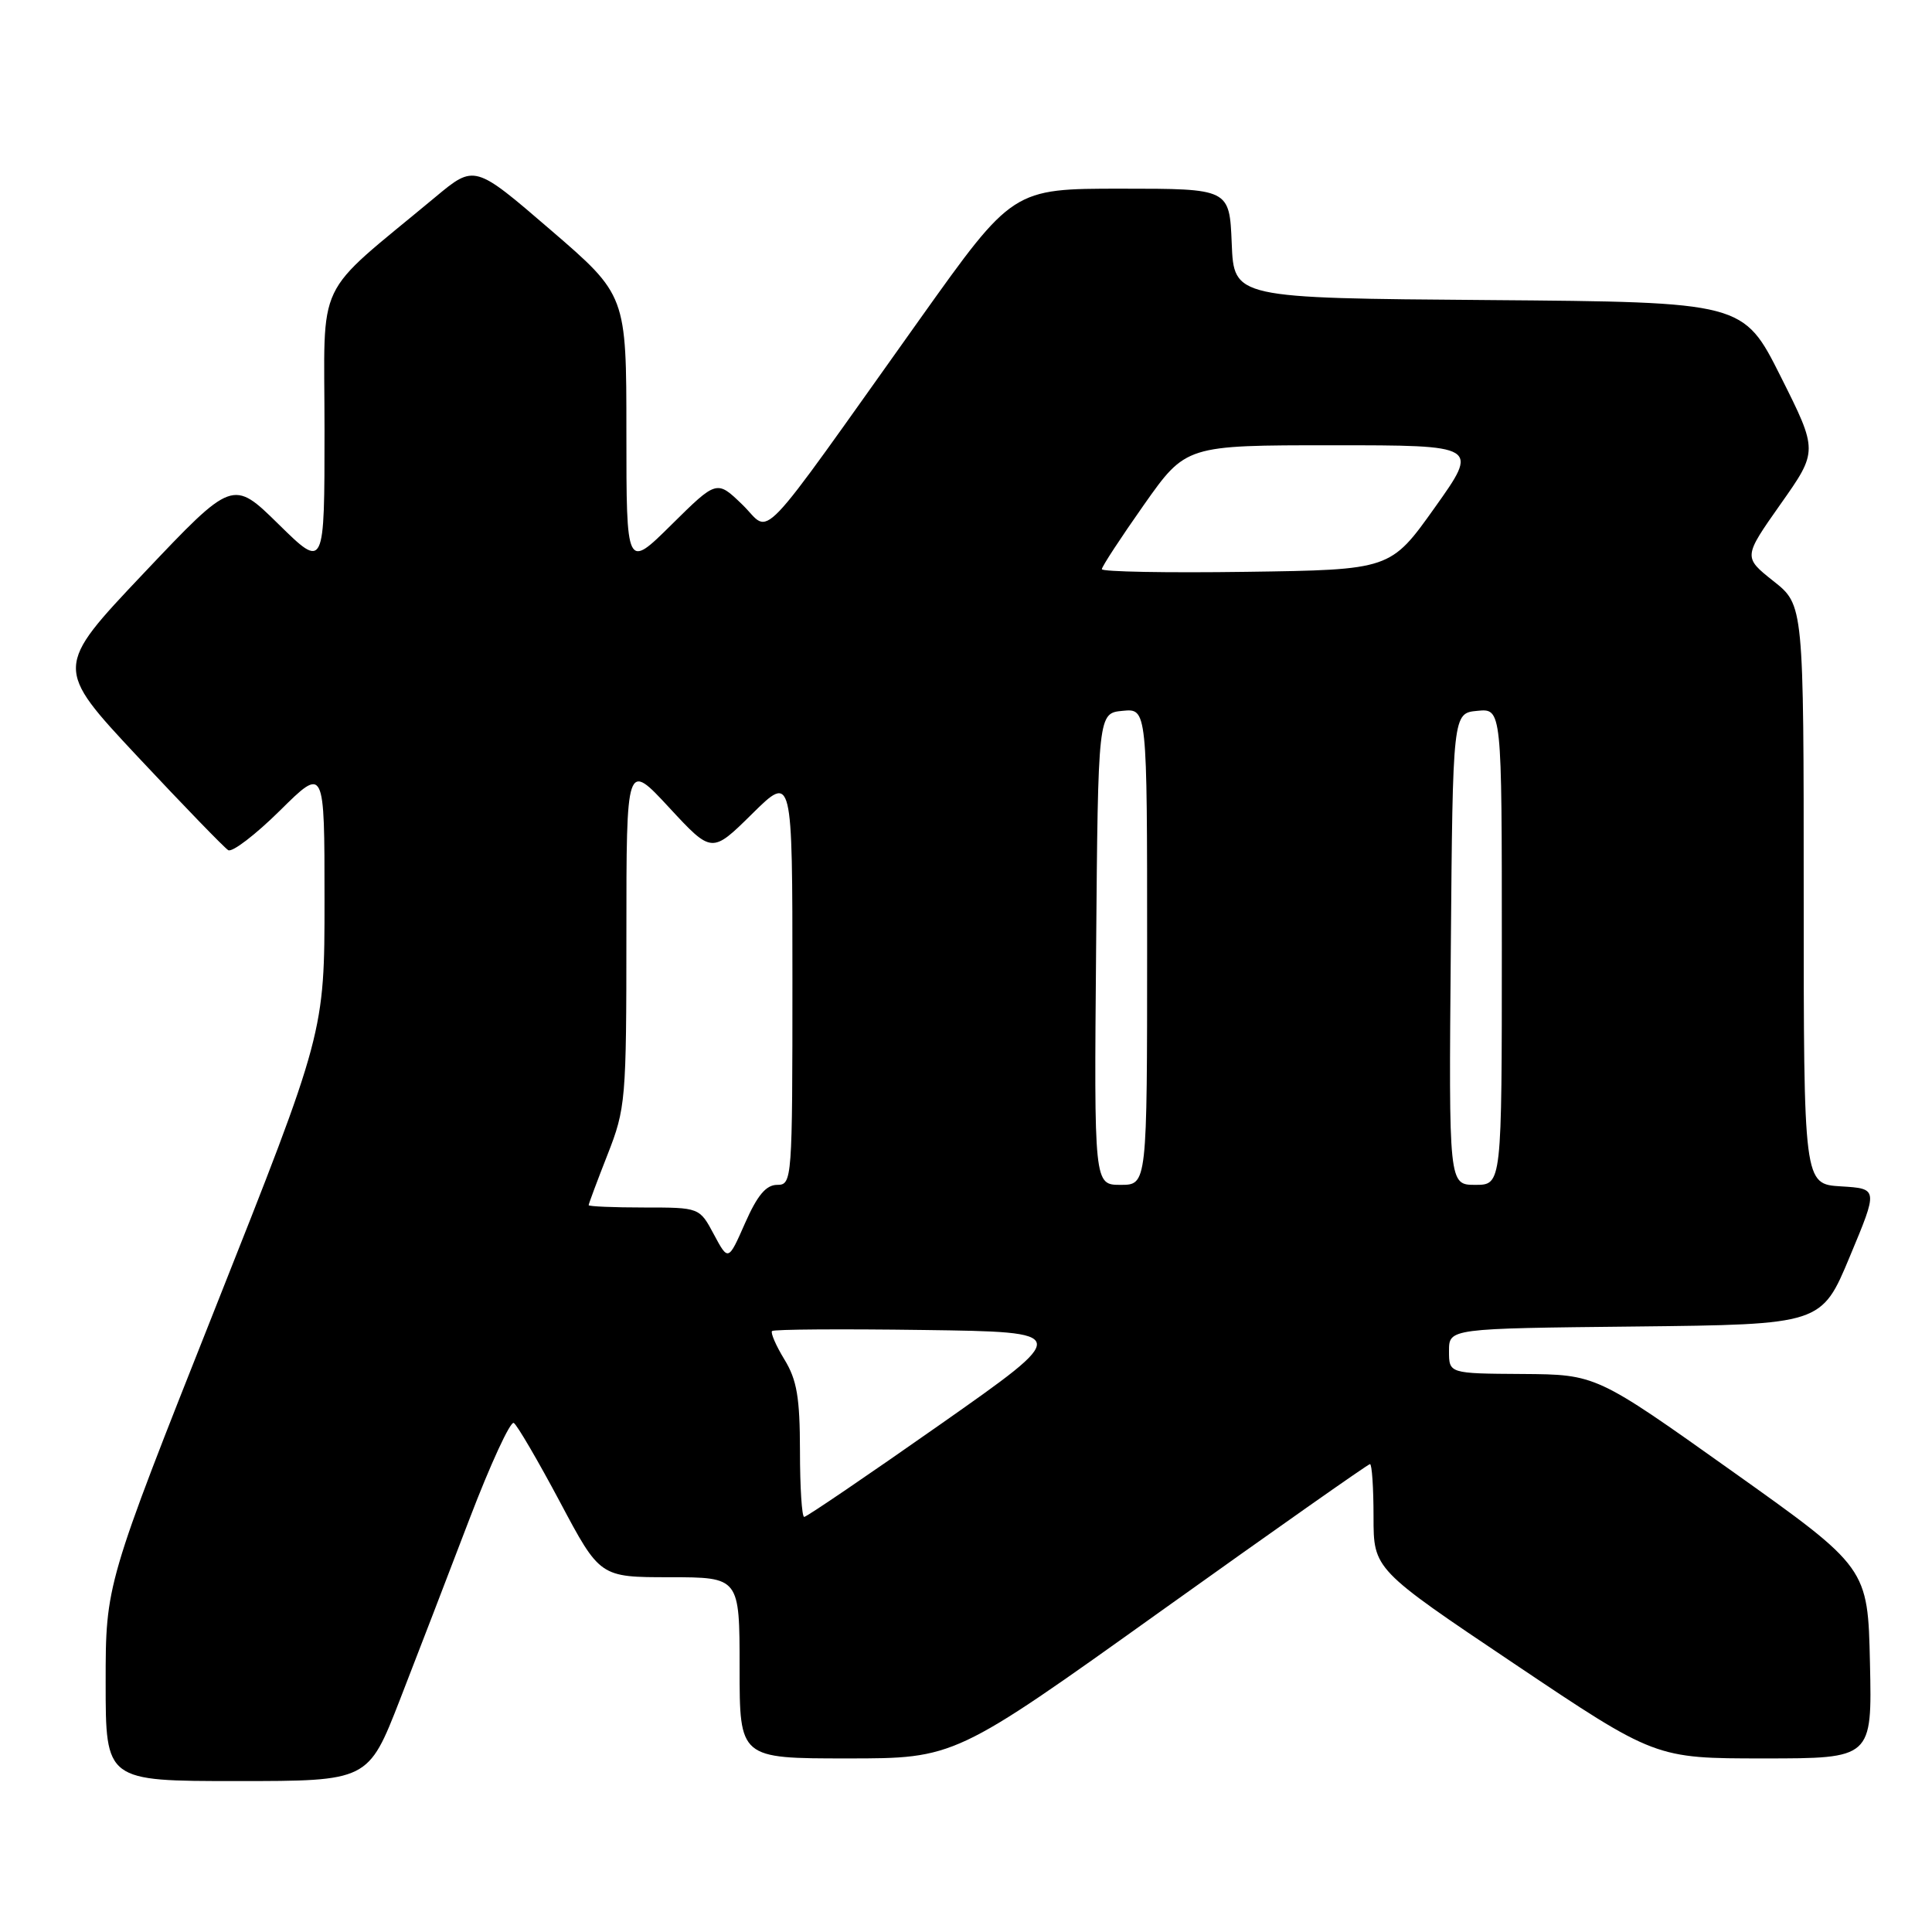 <?xml version="1.0" encoding="UTF-8" standalone="no"?>
<!DOCTYPE svg PUBLIC "-//W3C//DTD SVG 1.1//EN" "http://www.w3.org/Graphics/SVG/1.1/DTD/svg11.dtd" >
<svg xmlns="http://www.w3.org/2000/svg" xmlns:xlink="http://www.w3.org/1999/xlink" version="1.1" viewBox="0 0 256 256">
 <g >
 <path fill="currentColor"
d=" M 52.98 225.25 C 55.28 219.34 59.43 208.55 62.21 201.27 C 64.99 194.00 67.63 188.27 68.08 188.55 C 68.53 188.83 71.28 193.54 74.20 199.02 C 79.50 208.99 79.50 208.99 88.75 208.99 C 98.00 209.00 98.00 209.00 98.00 221.00 C 98.00 233.00 98.00 233.00 112.26 233.00 C 126.52 233.00 126.52 233.00 153.80 213.50 C 168.80 202.78 181.28 194.00 181.53 194.00 C 181.79 194.00 182.00 197.14 182.00 200.97 C 182.00 207.94 182.00 207.94 200.67 220.47 C 219.34 233.00 219.34 233.00 233.70 233.00 C 248.06 233.00 248.06 233.00 247.78 220.37 C 247.50 207.73 247.50 207.73 229.50 194.93 C 211.50 182.13 211.50 182.13 201.75 182.06 C 192.00 182.00 192.00 182.00 192.00 179.02 C 192.00 176.03 192.00 176.03 216.68 175.77 C 241.36 175.50 241.36 175.50 245.11 166.50 C 248.87 157.50 248.87 157.50 243.94 157.20 C 239.00 156.90 239.00 156.90 239.00 118.53 C 239.00 80.17 239.00 80.17 234.99 77.00 C 230.99 73.82 230.99 73.82 235.94 66.79 C 240.90 59.76 240.90 59.76 235.95 49.89 C 231.00 40.03 231.00 40.03 197.25 39.76 C 163.50 39.50 163.50 39.50 163.21 32.25 C 162.91 25.00 162.91 25.00 148.56 25.00 C 134.20 25.00 134.20 25.00 121.91 42.25 C 99.71 73.42 102.31 70.70 98.39 66.89 C 94.98 63.59 94.98 63.59 88.99 69.51 C 83.00 75.44 83.00 75.44 83.00 57.27 C 83.00 39.11 83.00 39.11 72.94 30.45 C 62.88 21.79 62.88 21.79 57.69 26.11 C 41.40 39.67 43.00 36.31 43.00 56.97 C 43.00 75.44 43.00 75.44 36.92 69.47 C 30.84 63.50 30.84 63.50 19.02 75.98 C 7.21 88.46 7.21 88.46 18.24 100.26 C 24.31 106.74 29.71 112.32 30.24 112.65 C 30.77 112.97 33.85 110.61 37.10 107.40 C 43.00 101.56 43.00 101.56 43.00 119.20 C 43.00 136.83 43.00 136.83 28.50 173.38 C 14.00 209.93 14.00 209.93 14.00 222.97 C 14.00 236.00 14.00 236.00 31.40 236.00 C 48.79 236.00 48.79 236.00 52.98 225.25 Z  M 106.00 192.25 C 105.99 185.19 105.60 182.85 103.94 180.14 C 102.81 178.29 102.08 176.59 102.30 176.37 C 102.53 176.14 111.56 176.08 122.37 176.23 C 142.02 176.50 142.02 176.50 124.58 188.75 C 114.98 195.49 106.87 201.00 106.56 201.00 C 106.25 201.00 106.00 197.06 106.00 192.25 Z  M 94.59 163.56 C 92.69 160.00 92.69 160.00 85.34 160.00 C 81.30 160.00 78.00 159.86 78.00 159.69 C 78.00 159.52 79.12 156.51 80.50 153.00 C 82.91 146.86 83.00 145.78 83.00 123.75 C 83.00 100.89 83.00 100.89 88.66 107.00 C 94.32 113.11 94.32 113.11 99.66 107.84 C 105.00 102.57 105.00 102.57 105.00 129.78 C 105.00 156.42 104.96 157.00 102.98 157.00 C 101.51 157.00 100.35 158.39 98.73 162.06 C 96.50 167.12 96.50 167.12 94.59 163.56 Z  M 145.24 125.75 C 145.50 94.50 145.50 94.50 148.75 94.19 C 152.00 93.87 152.00 93.87 152.00 125.44 C 152.00 157.00 152.00 157.00 148.49 157.00 C 144.97 157.00 144.97 157.00 145.24 125.75 Z  M 192.24 125.75 C 192.50 94.50 192.50 94.50 195.75 94.19 C 199.00 93.87 199.00 93.87 199.00 125.44 C 199.00 157.00 199.00 157.00 195.49 157.00 C 191.97 157.00 191.97 157.00 192.24 125.75 Z  M 146.00 75.42 C 146.00 75.08 148.51 71.25 151.57 66.90 C 157.14 59.00 157.14 59.00 176.56 59.00 C 195.99 59.00 195.99 59.00 190.12 67.25 C 184.25 75.50 184.25 75.50 165.12 75.77 C 154.61 75.92 146.00 75.76 146.00 75.42 Z "/>
</g>
</svg>